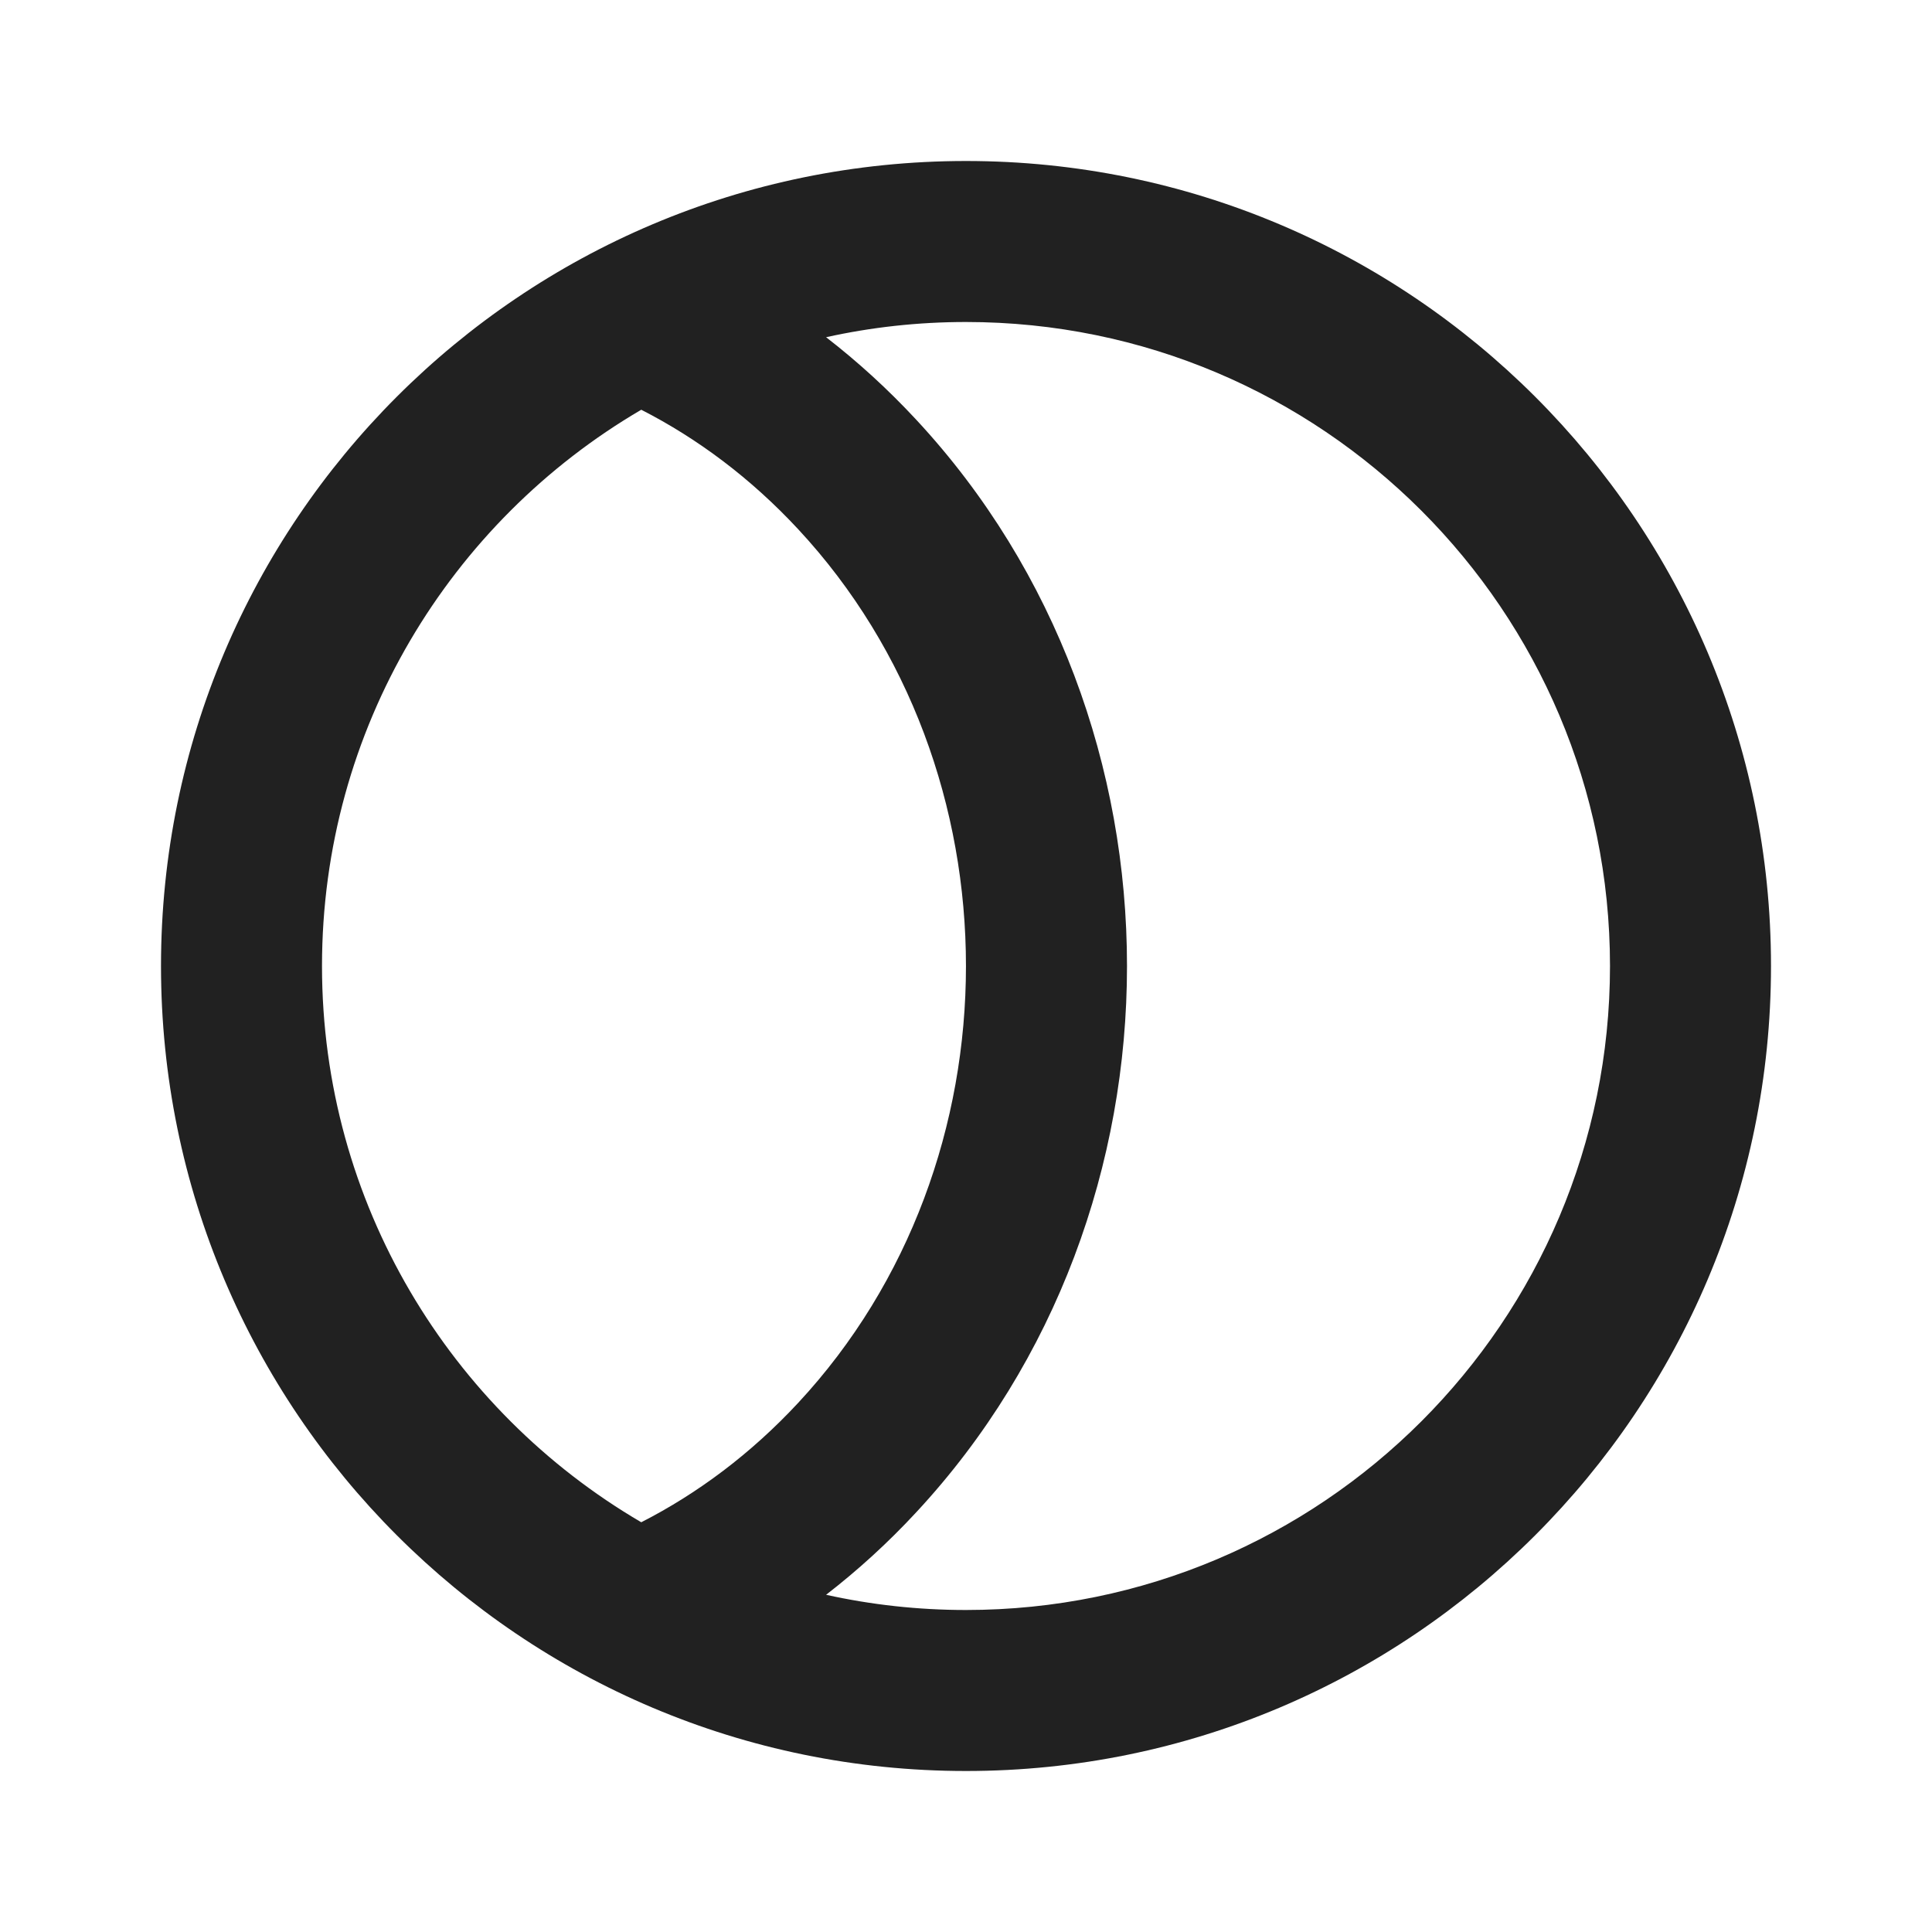 <svg width="24" height="24" viewBox="0 0 24 24" fill="none" xmlns="http://www.w3.org/2000/svg">
<path fill-rule="evenodd" clip-rule="evenodd" d="M12 2C6.477 2 2 6.477 2 12C2 17.523 6.477 22 12 22C17.523 22 22 17.523 22 12C22 6.477 17.523 2 12 2ZM10.262 4.189C10.822 4.065 11.403 4 12 4C16.418 4 20 7.582 20 12C20 16.418 16.418 20 12 20C11.403 20 10.822 19.935 10.262 19.811C10.655 19.507 11.03 19.166 11.381 18.787C14.873 15.031 14.873 8.97 11.381 5.213C11.03 4.835 10.655 4.493 10.262 4.189ZM7.966 5.09C5.594 6.478 4 9.053 4 12C4 14.947 5.594 17.522 7.966 18.91C8.667 18.552 9.329 18.058 9.916 17.426C12.694 14.437 12.694 9.564 9.916 6.575C9.328 5.942 8.667 5.448 7.966 5.09Z" fill="#212121"/>
</svg>
